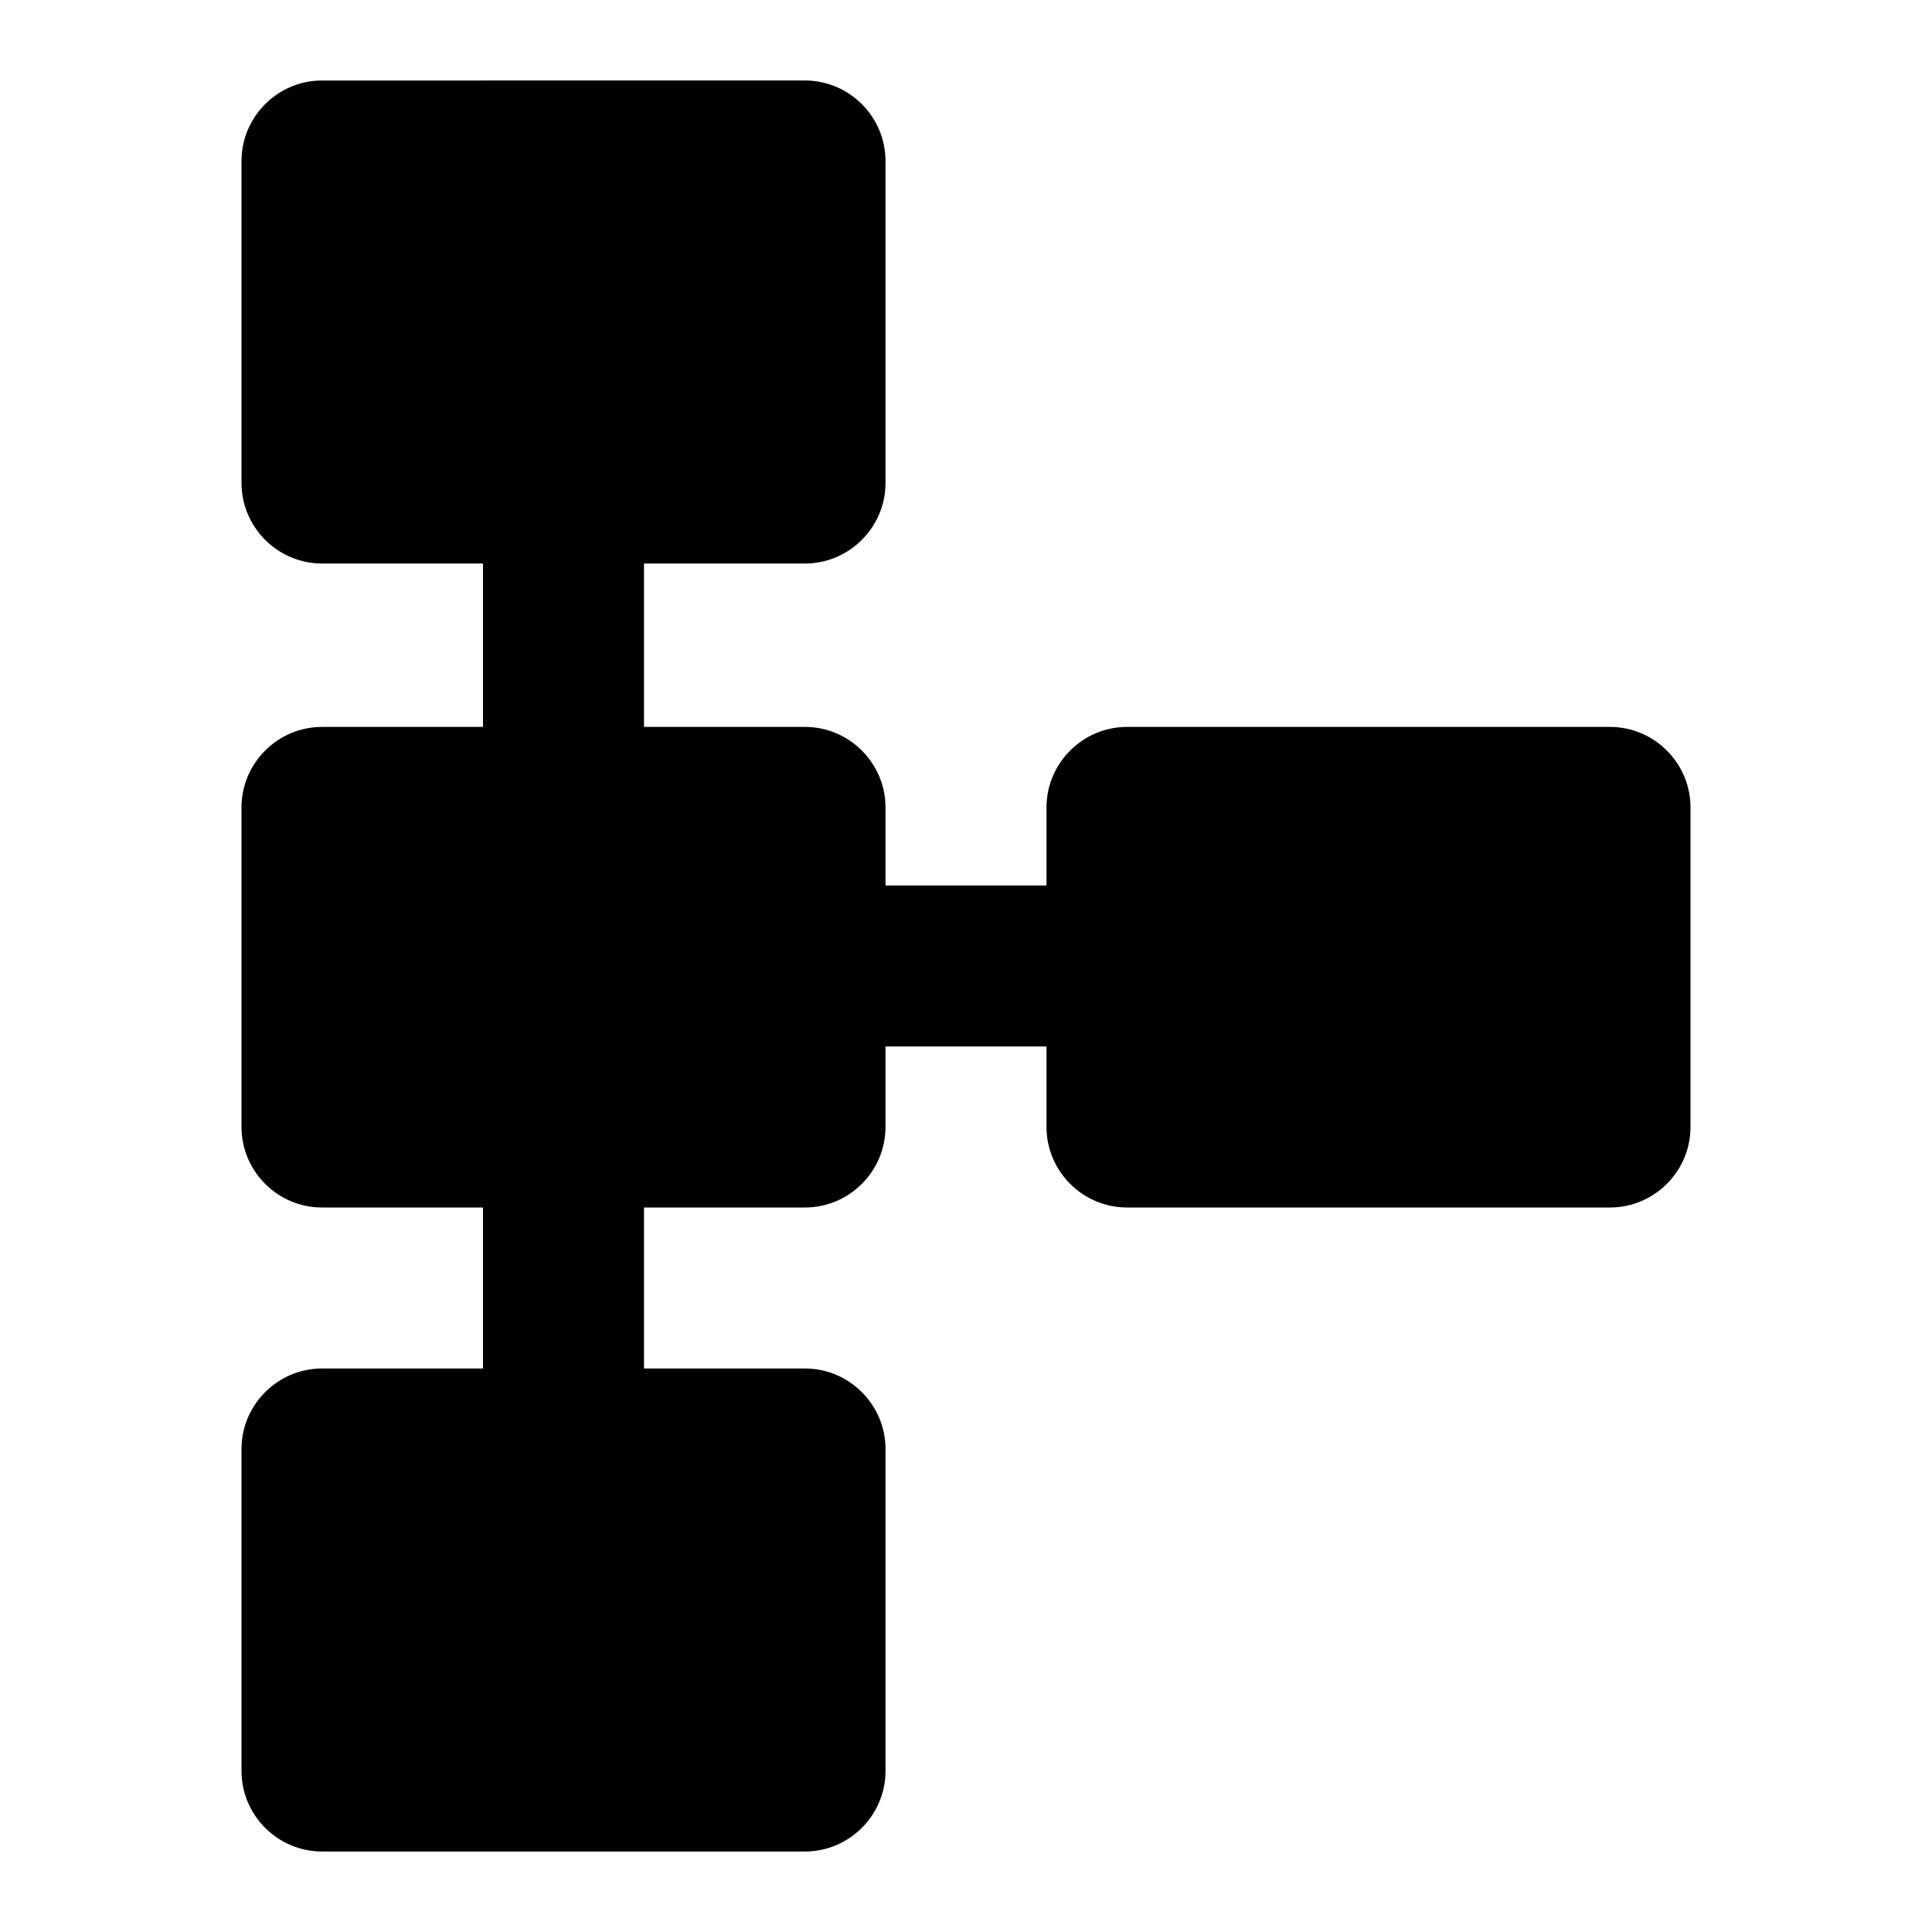 <svg xmlns="http://www.w3.org/2000/svg" width="24" height="24" fill="currentColor" viewBox="0 0 24 24">
<path d="M20 9.03h-6c-.55 0-1 .45-1 1V11h-2v-.97c0-.55-.45-1-1-1H8V7h2c.55 0 1-.45 1-1V2c0-.55-.45-1-1-1H4c-.55 0-1 .45-1 1v4c0 .55.45 1 1 1h2v2.03H4c-.55 0-1 .45-1 1V14c0 .55.45 1 1 1h2v2H4c-.55 0-1 .45-1 1v4c0 .55.45 1 1 1h6c.55 0 1-.45 1-1v-4c0-.55-.45-1-1-1H8v-2h2c.55 0 1-.45 1-1v-1h2v1c0 .55.45 1 1 1h6c.55 0 1-.45 1-1v-3.97c0-.55-.45-1-1-1Z"/>
</svg>

